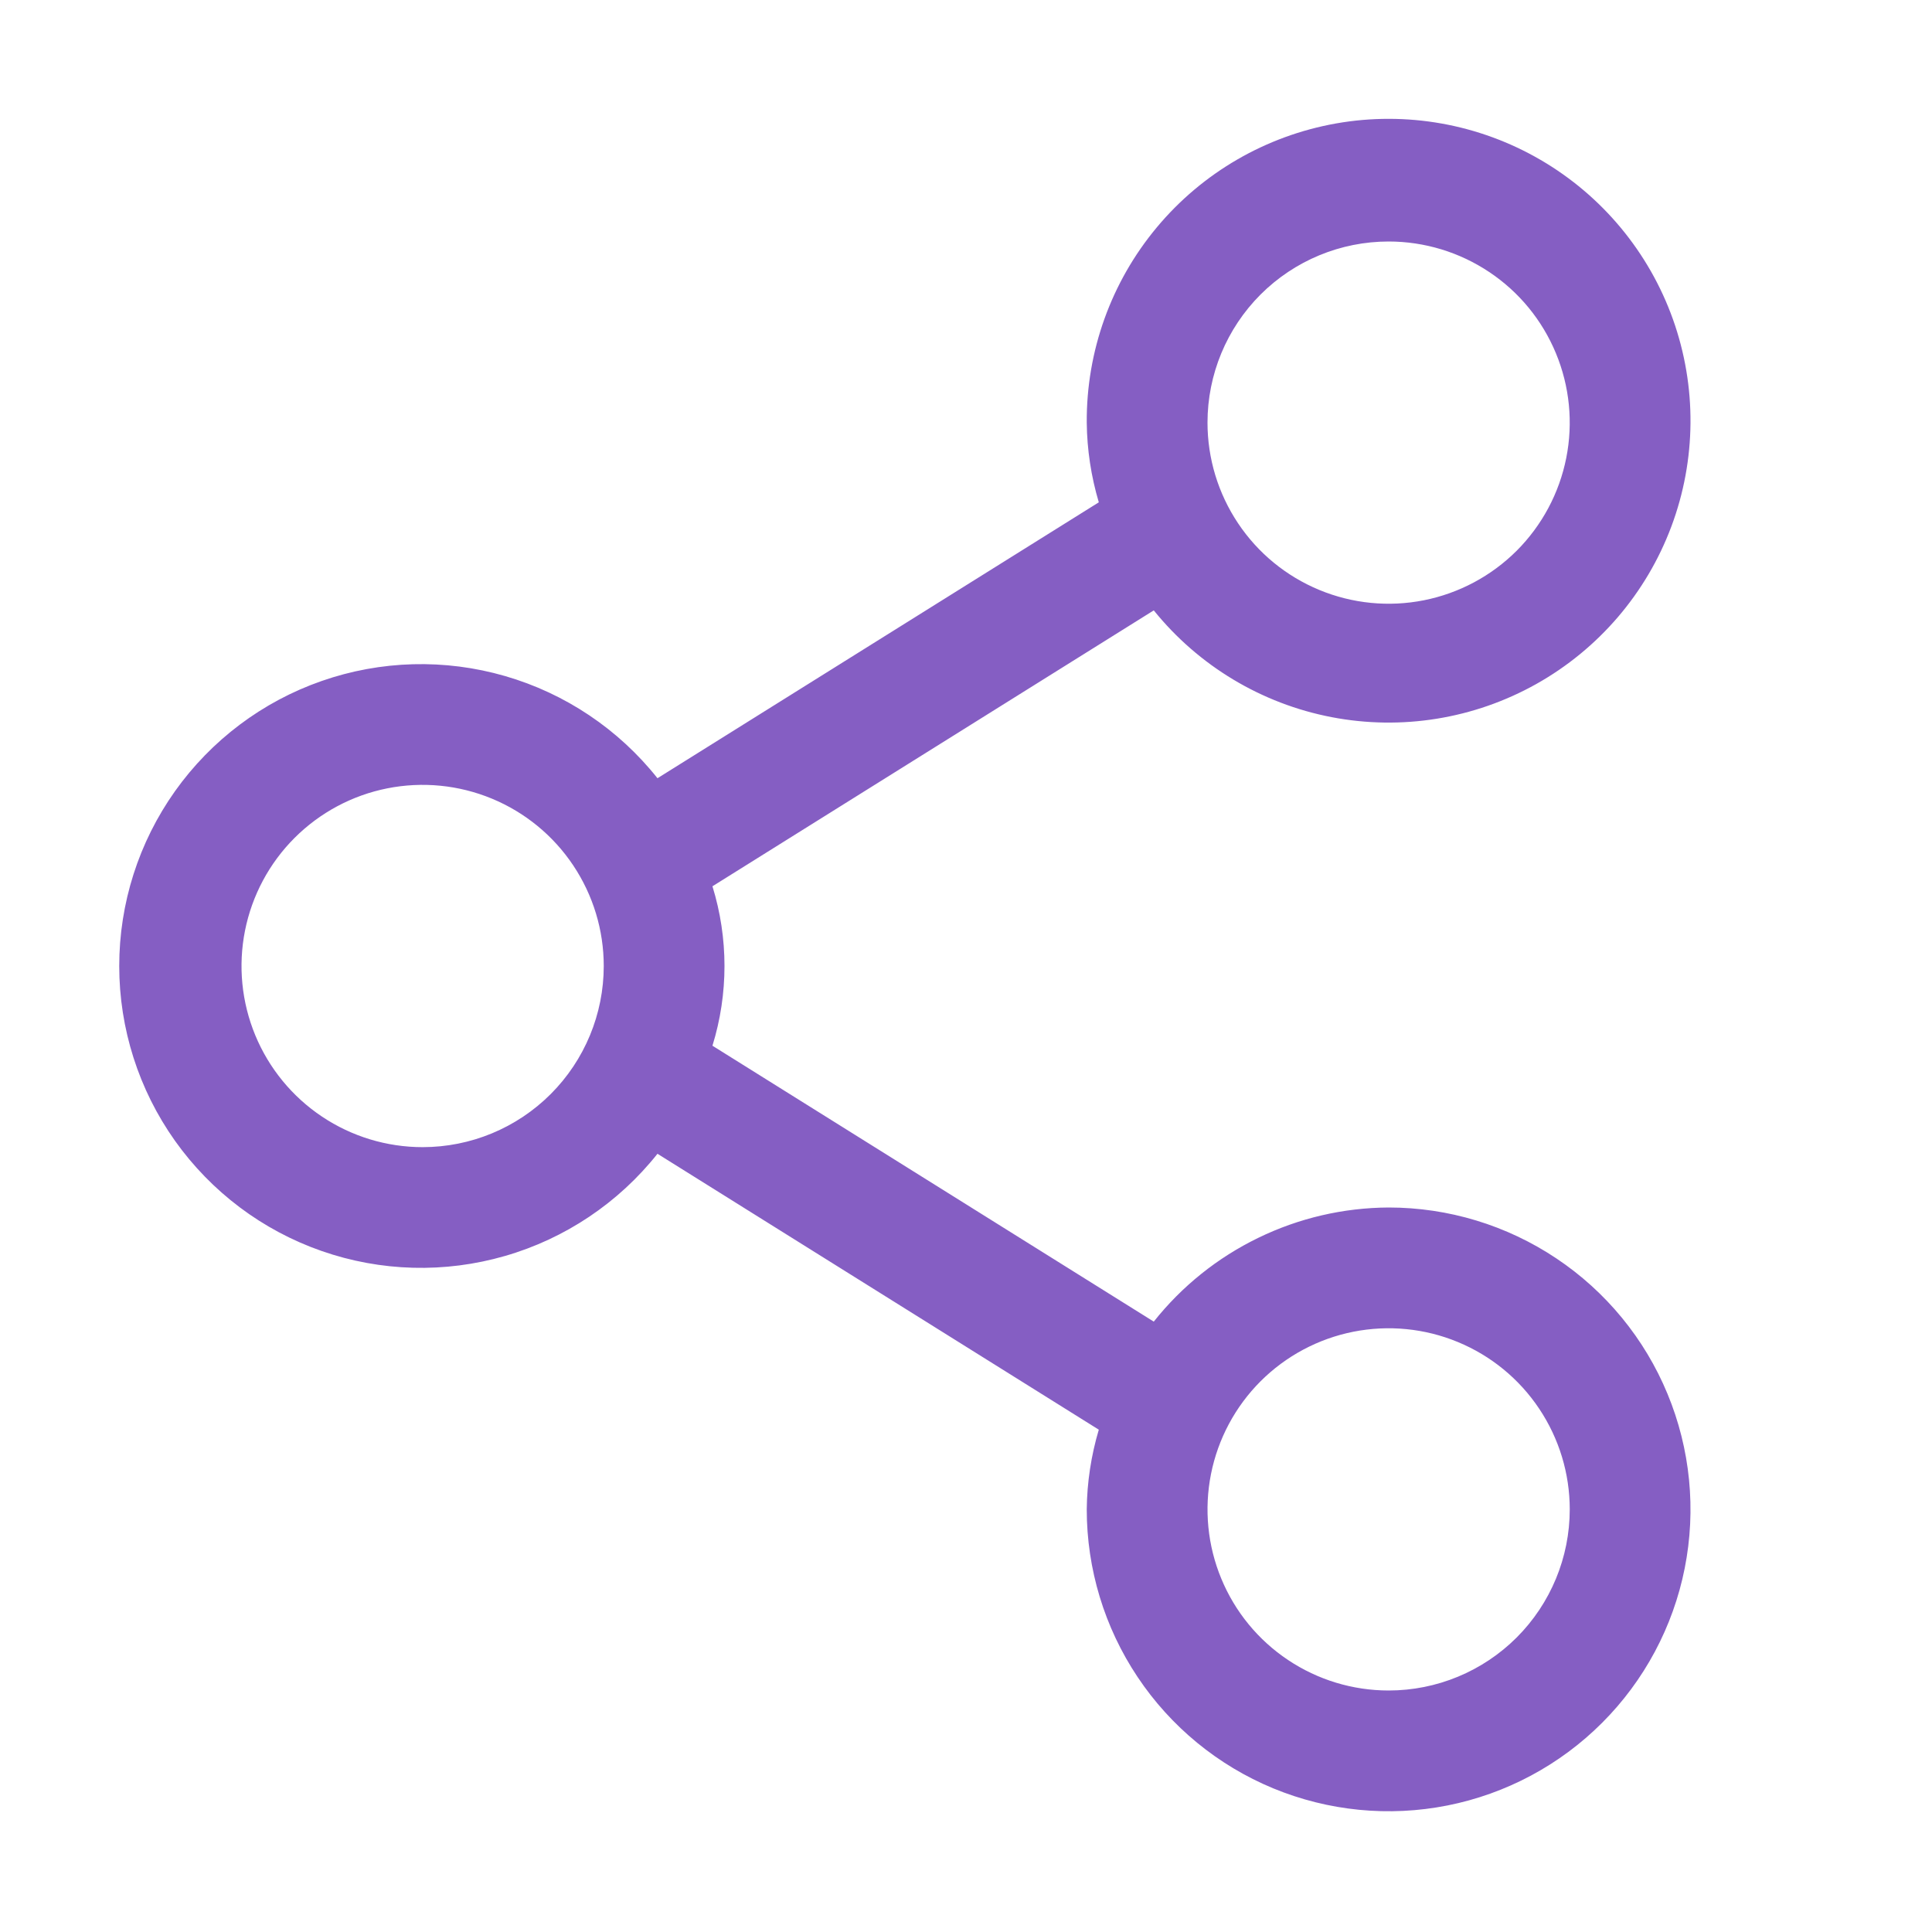 <svg width="42" height="42" viewBox="0 0 42 42" fill="none" xmlns="http://www.w3.org/2000/svg">
<path d="M30.188 26.25C29.205 26.255 28.236 26.48 27.353 26.91C26.469 27.339 25.693 27.961 25.082 28.731L15.488 22.733C15.837 21.604 15.837 20.396 15.488 19.267L25.082 13.269C26.056 14.475 27.425 15.297 28.947 15.59C30.469 15.883 32.045 15.628 33.397 14.87C34.749 14.112 35.789 12.9 36.333 11.448C36.877 9.997 36.889 8.4 36.368 6.94C35.847 5.481 34.826 4.252 33.486 3.473C32.146 2.694 30.574 2.414 29.048 2.683C27.521 2.953 26.139 3.753 25.147 4.944C24.154 6.134 23.615 7.638 23.625 9.187C23.631 9.774 23.72 10.358 23.887 10.92L14.293 16.918C13.446 15.852 12.288 15.075 10.98 14.697C9.672 14.318 8.279 14.355 6.993 14.804C5.707 15.252 4.593 16.09 3.804 17.2C3.016 18.31 2.592 19.638 2.592 21C2.592 22.362 3.016 23.69 3.804 24.8C4.593 25.91 5.707 26.748 6.993 27.196C8.279 27.645 9.672 27.682 10.98 27.303C12.288 26.925 13.446 26.148 14.293 25.082L23.887 31.08C23.72 31.642 23.631 32.226 23.625 32.812C23.625 34.11 24.01 35.379 24.731 36.458C25.452 37.538 26.477 38.379 27.676 38.876C28.875 39.372 30.195 39.502 31.468 39.249C32.741 38.996 33.91 38.371 34.828 37.453C35.746 36.535 36.371 35.366 36.624 34.093C36.877 32.82 36.747 31.5 36.25 30.301C35.754 29.102 34.913 28.077 33.833 27.356C32.754 26.635 31.485 26.25 30.188 26.25ZM30.188 5.25C30.966 5.25 31.727 5.481 32.375 5.914C33.023 6.346 33.527 6.961 33.825 7.681C34.123 8.4 34.201 9.192 34.049 9.956C33.897 10.72 33.522 11.421 32.972 11.972C32.421 12.522 31.719 12.897 30.956 13.049C30.192 13.201 29.4 13.123 28.681 12.825C27.961 12.527 27.346 12.023 26.914 11.375C26.481 10.727 26.25 9.966 26.25 9.187C26.25 8.143 26.665 7.142 27.403 6.403C28.142 5.665 29.143 5.25 30.188 5.25ZM9.187 24.938C8.409 24.938 7.647 24.707 7 24.274C6.352 23.841 5.848 23.226 5.55 22.507C5.252 21.787 5.174 20.996 5.326 20.232C5.478 19.468 5.853 18.766 6.403 18.216C6.954 17.665 7.655 17.29 8.419 17.138C9.183 16.986 9.975 17.064 10.694 17.362C11.414 17.66 12.029 18.165 12.461 18.812C12.894 19.46 13.125 20.221 13.125 21C13.125 22.044 12.71 23.046 11.972 23.784C11.233 24.523 10.232 24.938 9.187 24.938ZM30.188 36.75C29.409 36.75 28.647 36.519 28 36.086C27.352 35.654 26.848 35.039 26.55 34.319C26.252 33.6 26.174 32.808 26.326 32.044C26.478 31.28 26.853 30.579 27.403 30.028C27.954 29.478 28.655 29.103 29.419 28.951C30.183 28.799 30.975 28.877 31.694 29.175C32.414 29.473 33.029 29.977 33.461 30.625C33.894 31.273 34.125 32.034 34.125 32.812C34.125 33.857 33.71 34.858 32.972 35.597C32.233 36.335 31.232 36.75 30.188 36.75Z" fill="#855EC3"/>
</svg>
